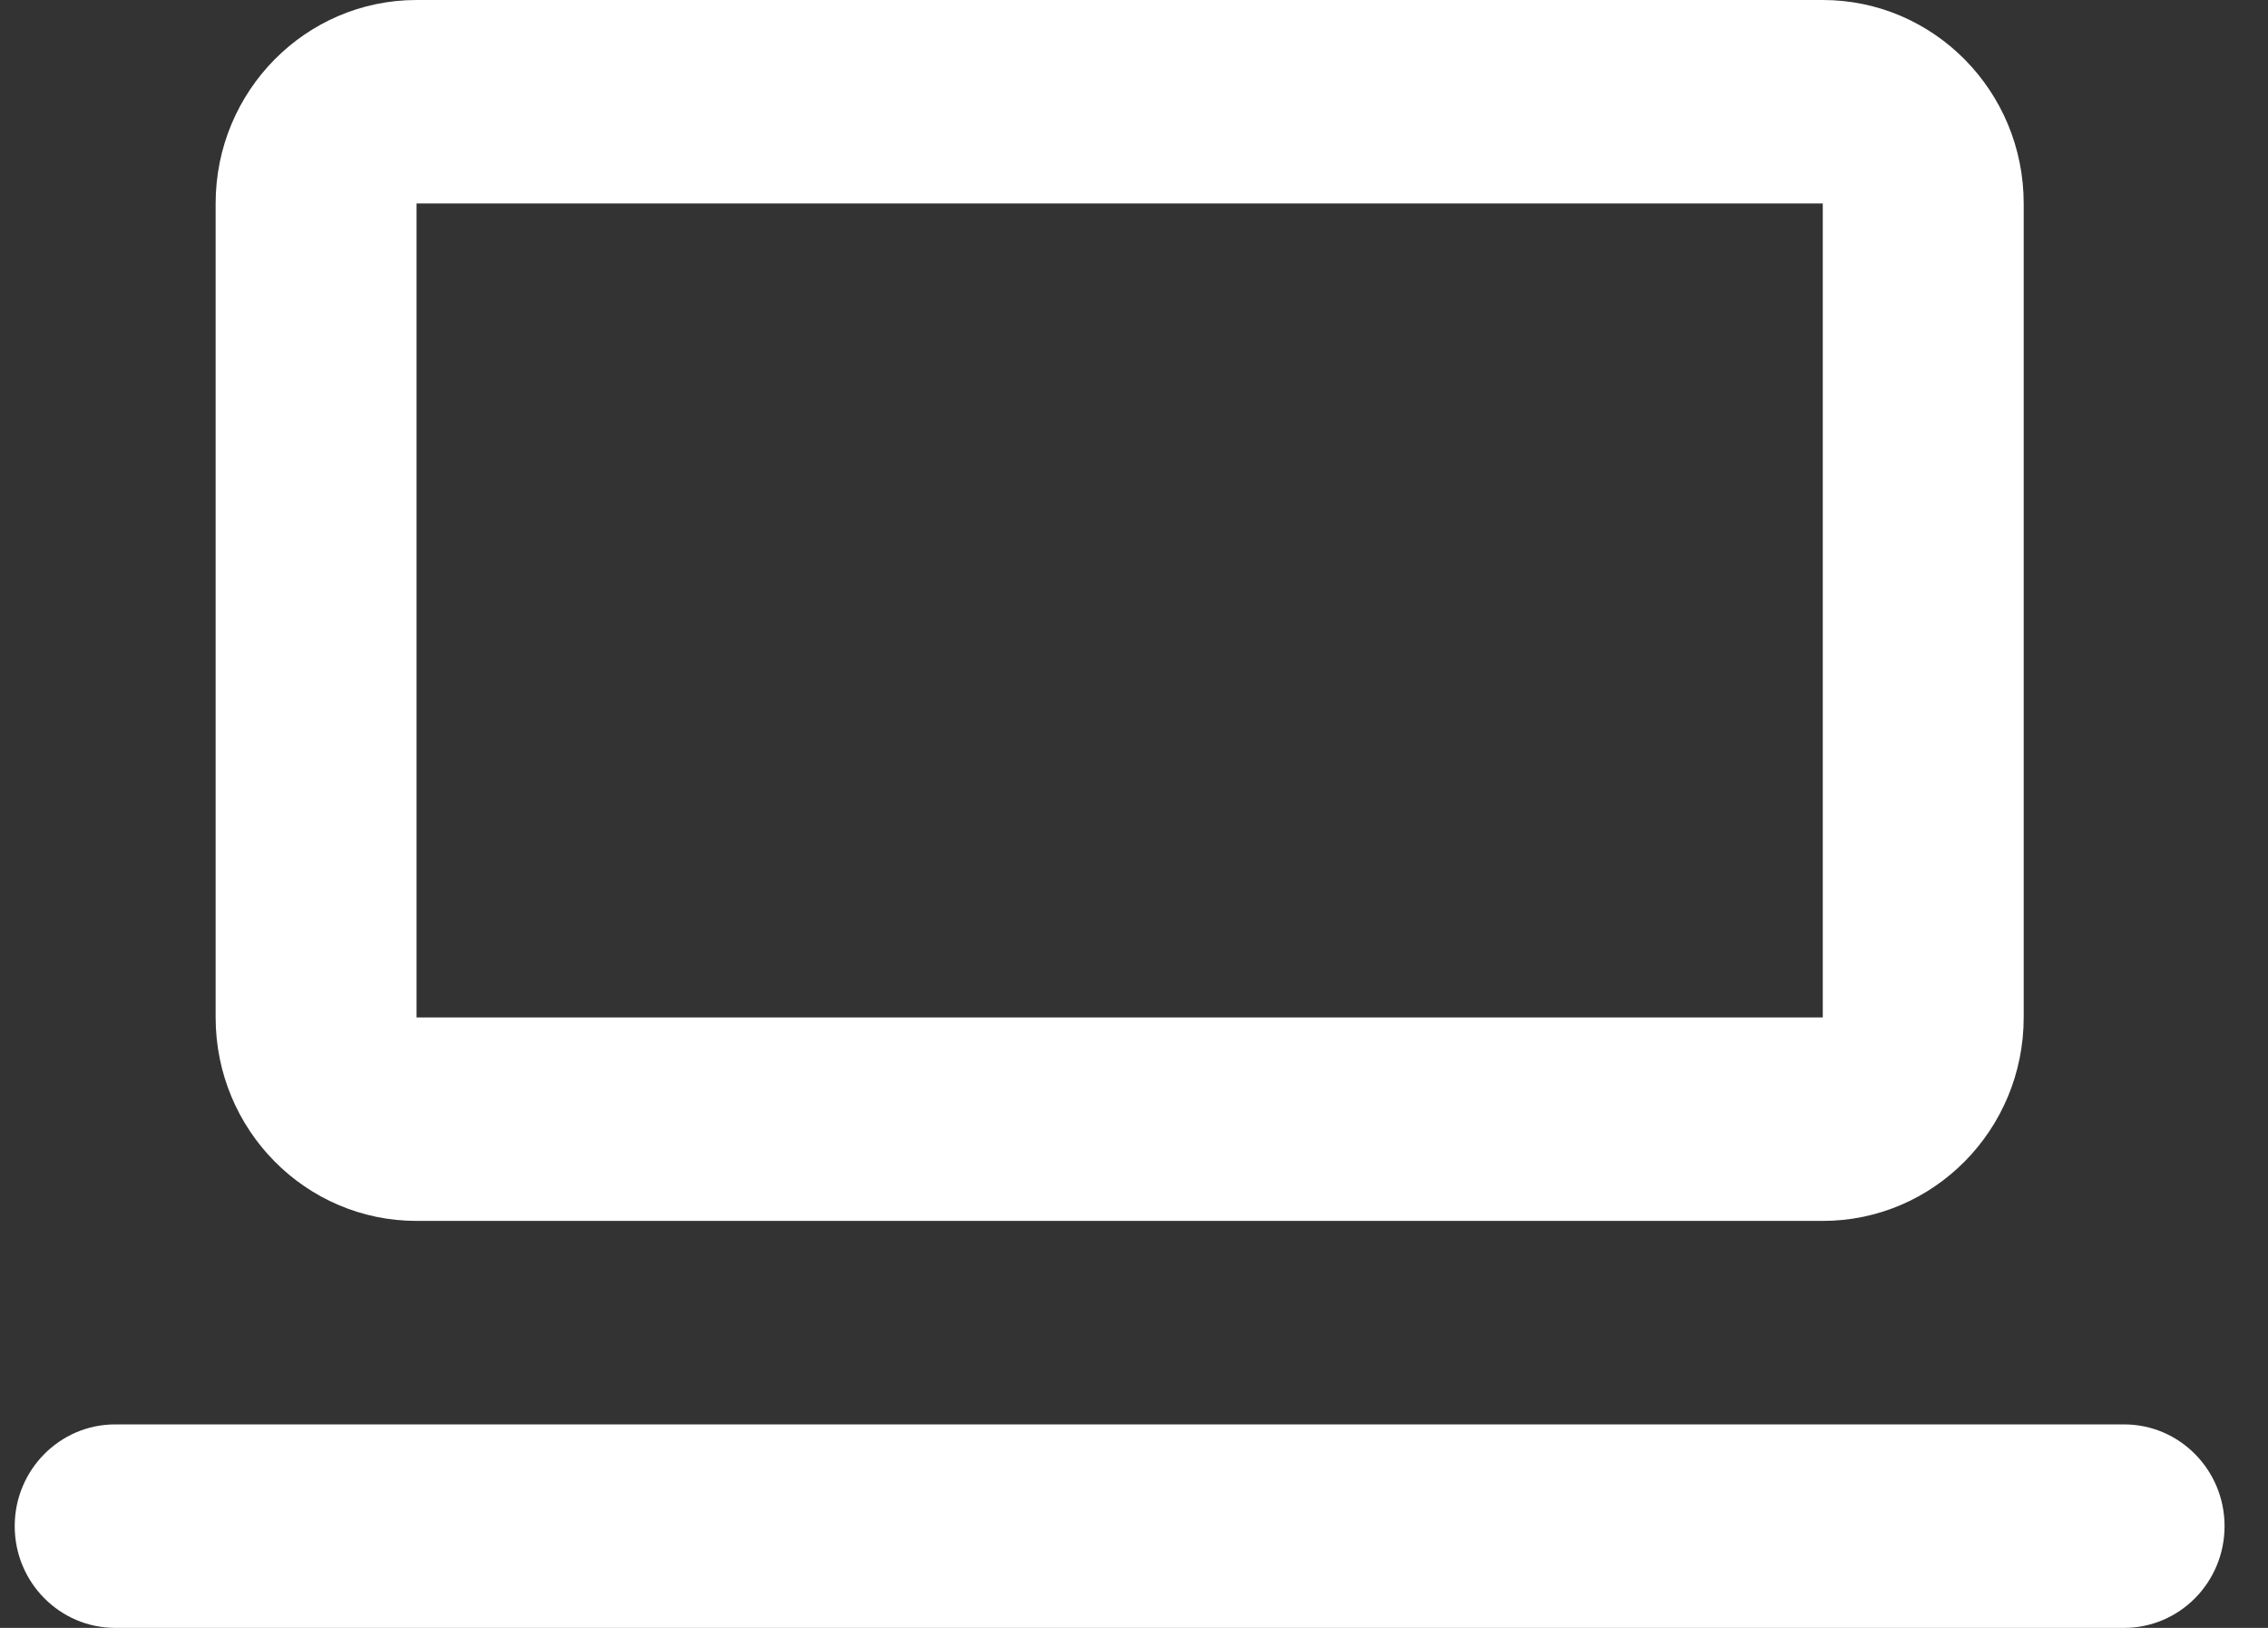 <svg width="39" height="28" viewBox="0 0 39 28" fill="none" xmlns="http://www.w3.org/2000/svg">
<rect x="0" y="0" width="39" height="28" fill="#333333" stroke="none"/>
<path fill-rule="evenodd" clip-rule="evenodd" d="M3.708 3.5C3.708 1.567 5.255 0 7.163 0H31.344C33.252 0 34.799 1.567 34.799 3.5V17.5C34.799 19.433 33.252 21 31.344 21H7.163C5.255 21 3.708 19.433 3.708 17.5V3.5ZM7.163 3.5H31.344V17.5H7.163V3.5Z" fill="white"/>
<path d="M1.981 24.5C1.027 24.5 0.253 25.284 0.253 26.25C0.253 27.216 1.027 28 1.981 28H36.526C37.48 28 38.253 27.216 38.253 26.25C38.253 25.284 37.48 24.5 36.526 24.5H1.981Z" fill="white"/>
</svg>

